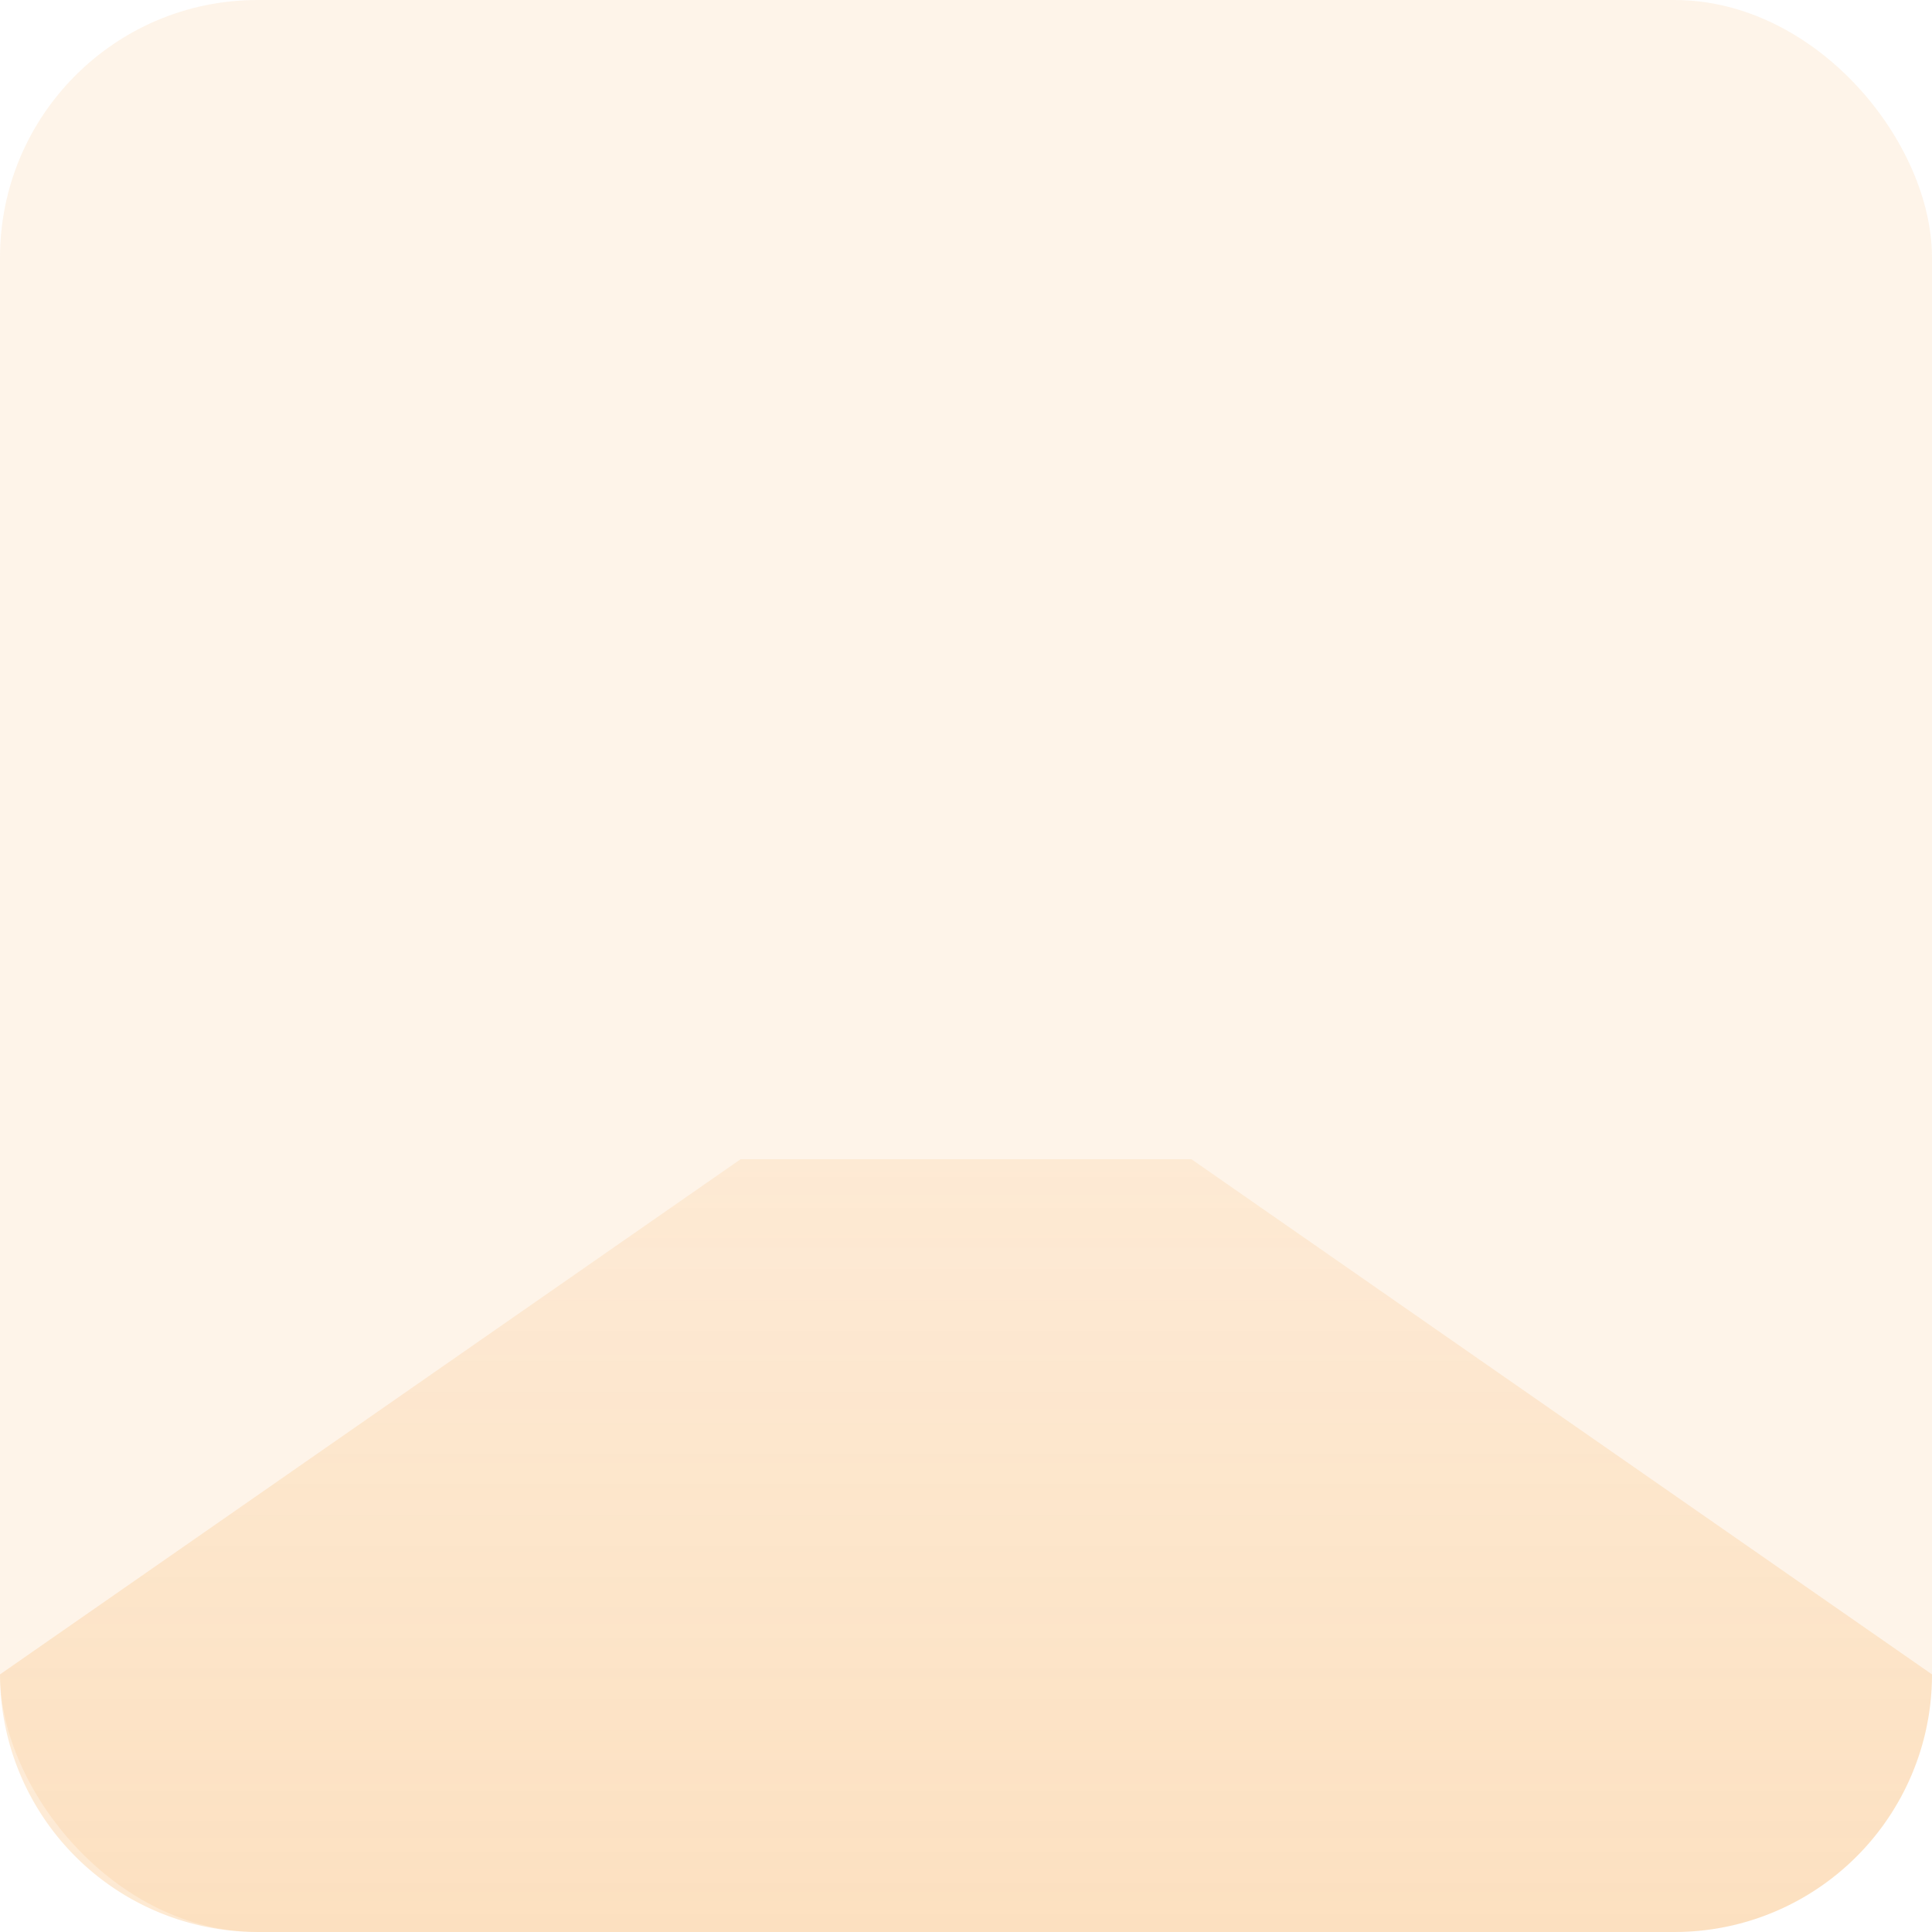 <svg xmlns="http://www.w3.org/2000/svg" xmlns:xlink="http://www.w3.org/1999/xlink" width="60" height="60" viewBox="0 0 60 60">
  <defs>
    <linearGradient id="linear-gradient" x1="0.5" x2="0.5" y2="1" gradientUnits="objectBoundingBox">
      <stop offset="0" stop-color="#F7921F" stop-opacity="0.102"/>
      <stop offset="1" stop-color="#F7921F" stop-opacity="0.2"/>
    </linearGradient>
  </defs>
  <g id="bg_ico" transform="translate(-169 -1220)">
    <rect id="Rectangle_356" data-name="Rectangle 356" width="60" height="60" rx="8" transform="translate(169 1220)" fill="#F7921F" opacity="0.1"/>
    <path id="Path_1555" data-name="Path 1555" d="M23,0H37L60,16a8,8,0,0,1-8,8H8a8,8,0,0,1-8-8Z" transform="translate(169 1256)" fill="url(#linear-gradient)"/>
  </g>
</svg>
